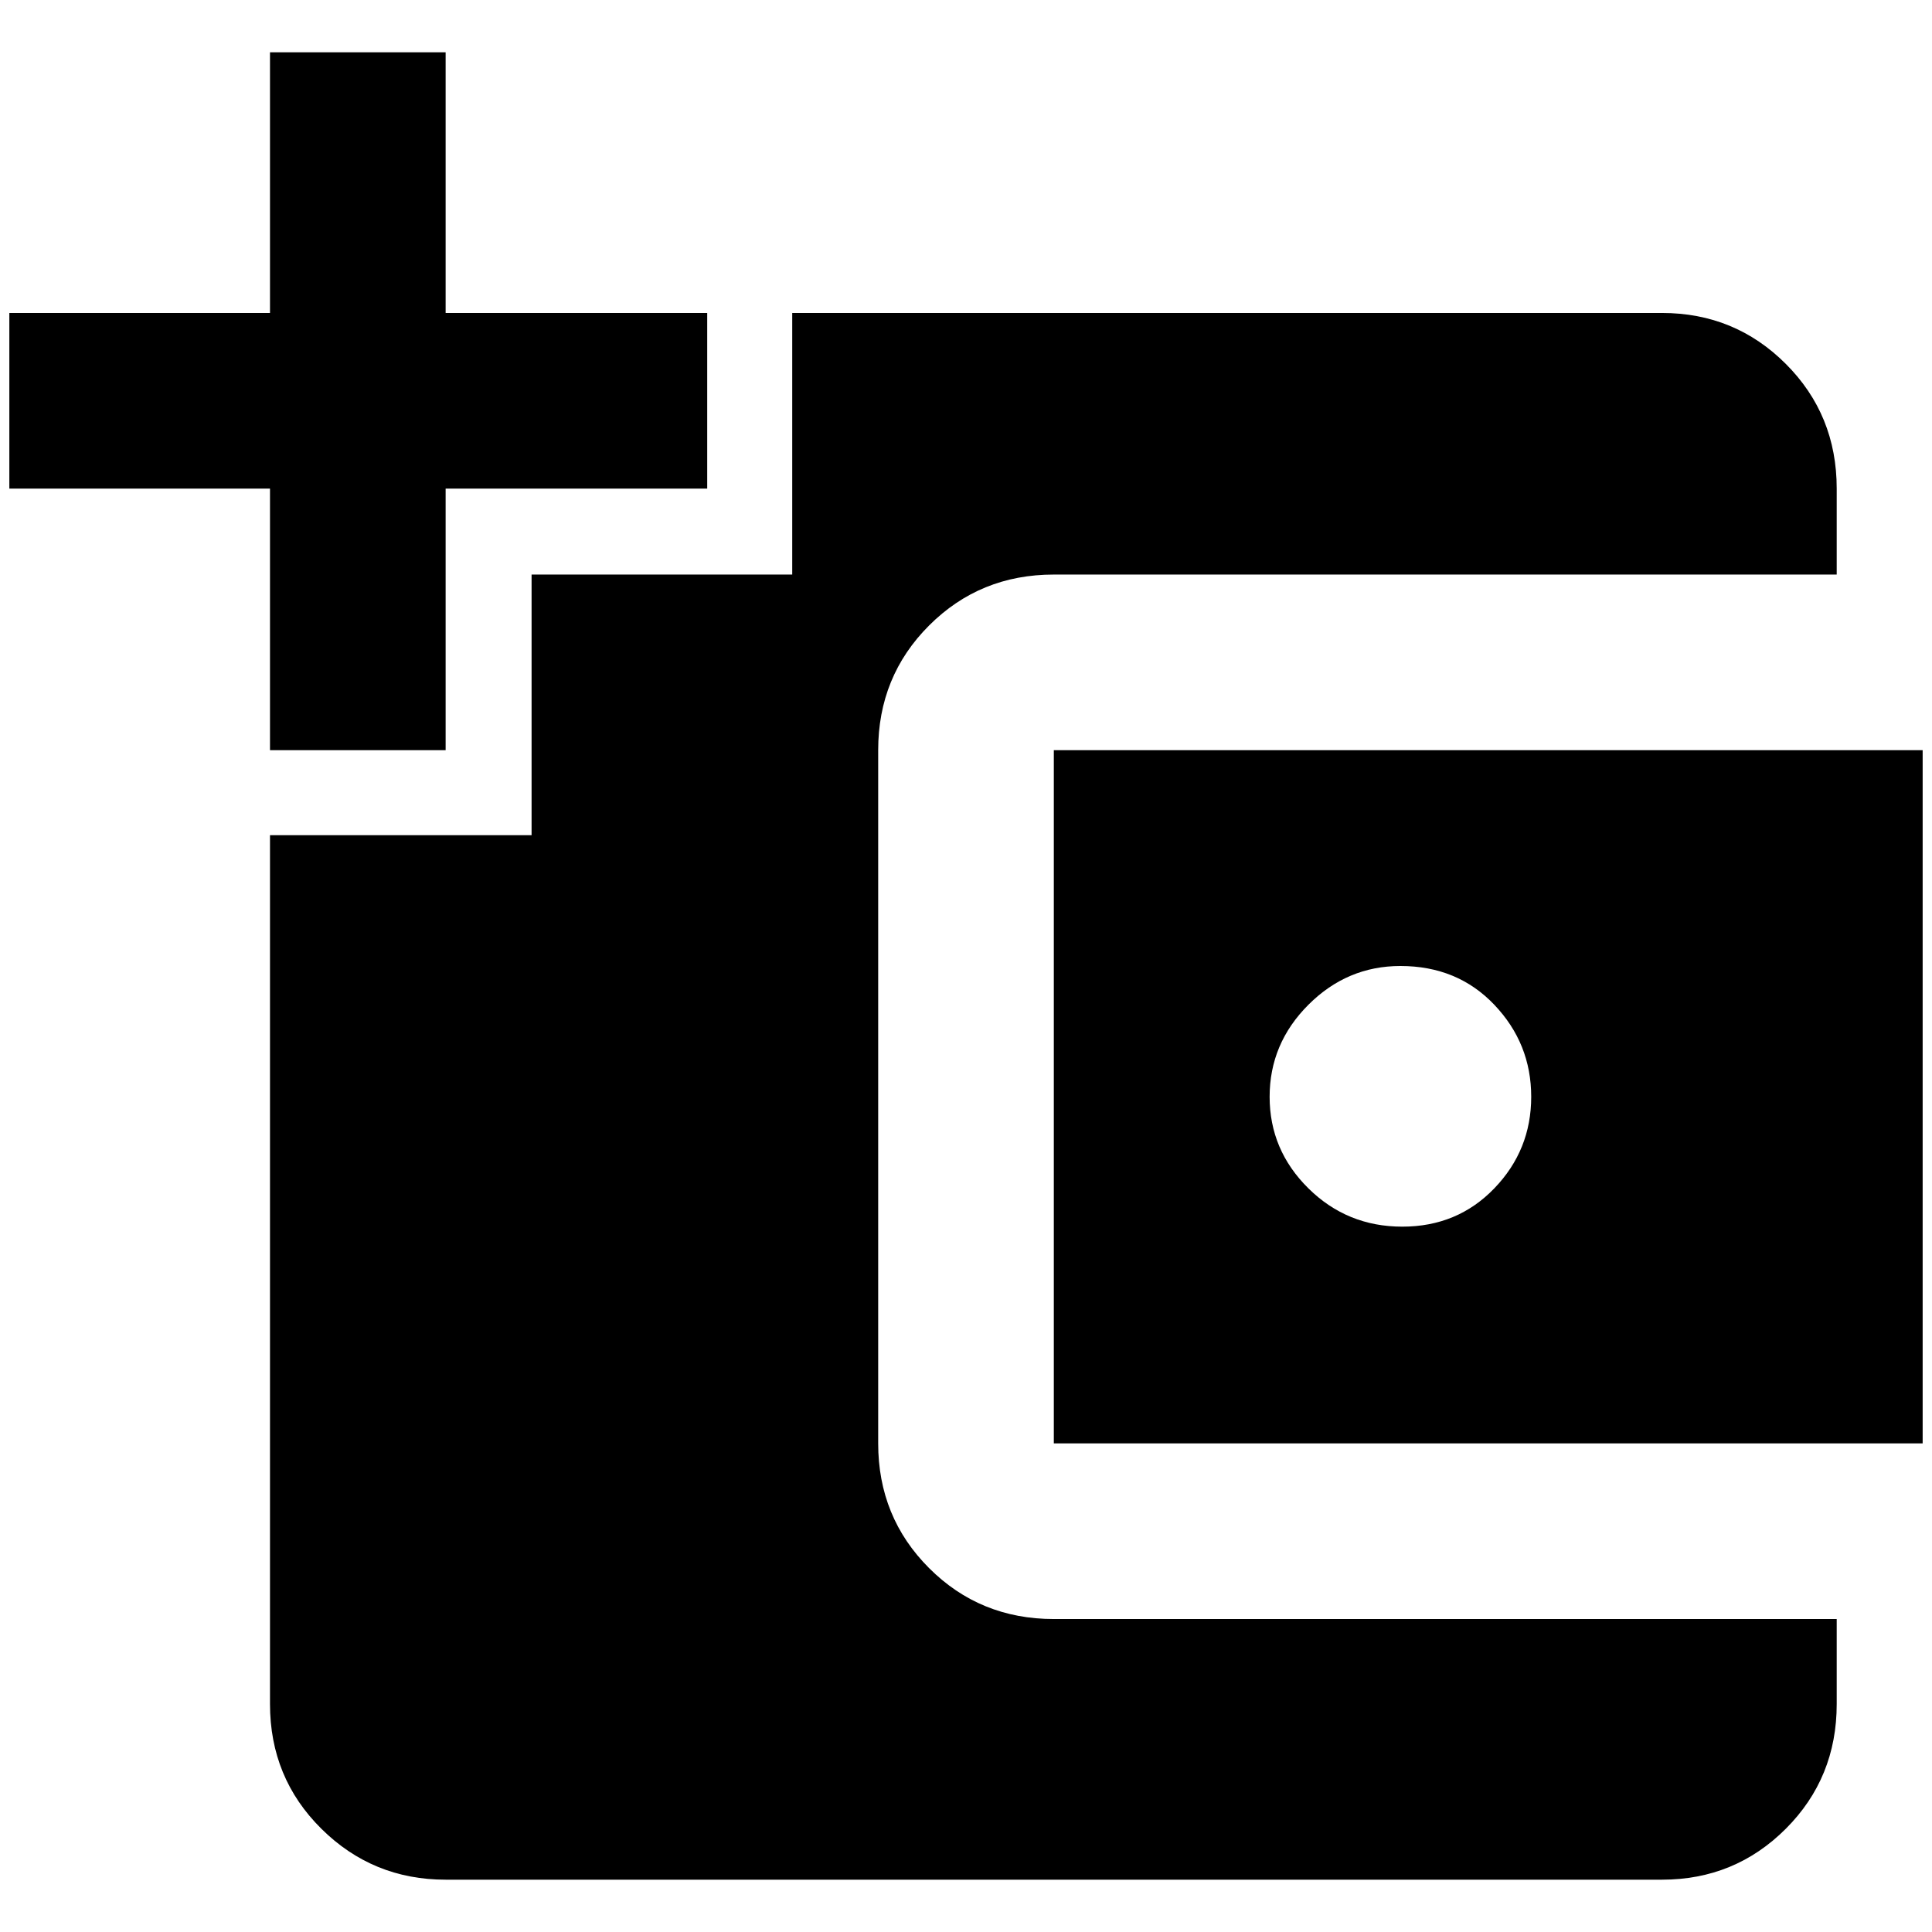 <?xml version="1.0" standalone="no"?>
<!DOCTYPE svg PUBLIC "-//W3C//DTD SVG 1.1//EN" "http://www.w3.org/Graphics/SVG/1.1/DTD/svg11.dtd" >
<svg xmlns="http://www.w3.org/2000/svg" xmlns:xlink="http://www.w3.org/1999/xlink" version="1.1" width="2048" height="2048" viewBox="-10 0 2068 2048">
   <path fill="currentColor"
d="M279 46v279h-279v188h279v280h188v-280h280v-188h-280v-279h-188zM838 325v280h-279v279h-280v930q0 79 55 133.5t133 54.5h1302q78 0 132.5 -54.5t54.5 -133.5v-91h-838q-79 0 -133.5 -54.5t-54.5 -133.5v-742q0 -79 54.5 -133.5t133.5 -54.5h838v-92
q0 -79 -54.5 -133.5t-132.5 -54.5h-931zM1118 793v742h930v-742h-930zM1489 1024q61 0 100.5 41.5t39.5 98.5t-39.5 98t-98.5 41t-100.5 -41t-41.5 -98t41.5 -98.5t98.5 -41.5z" />
</svg>
